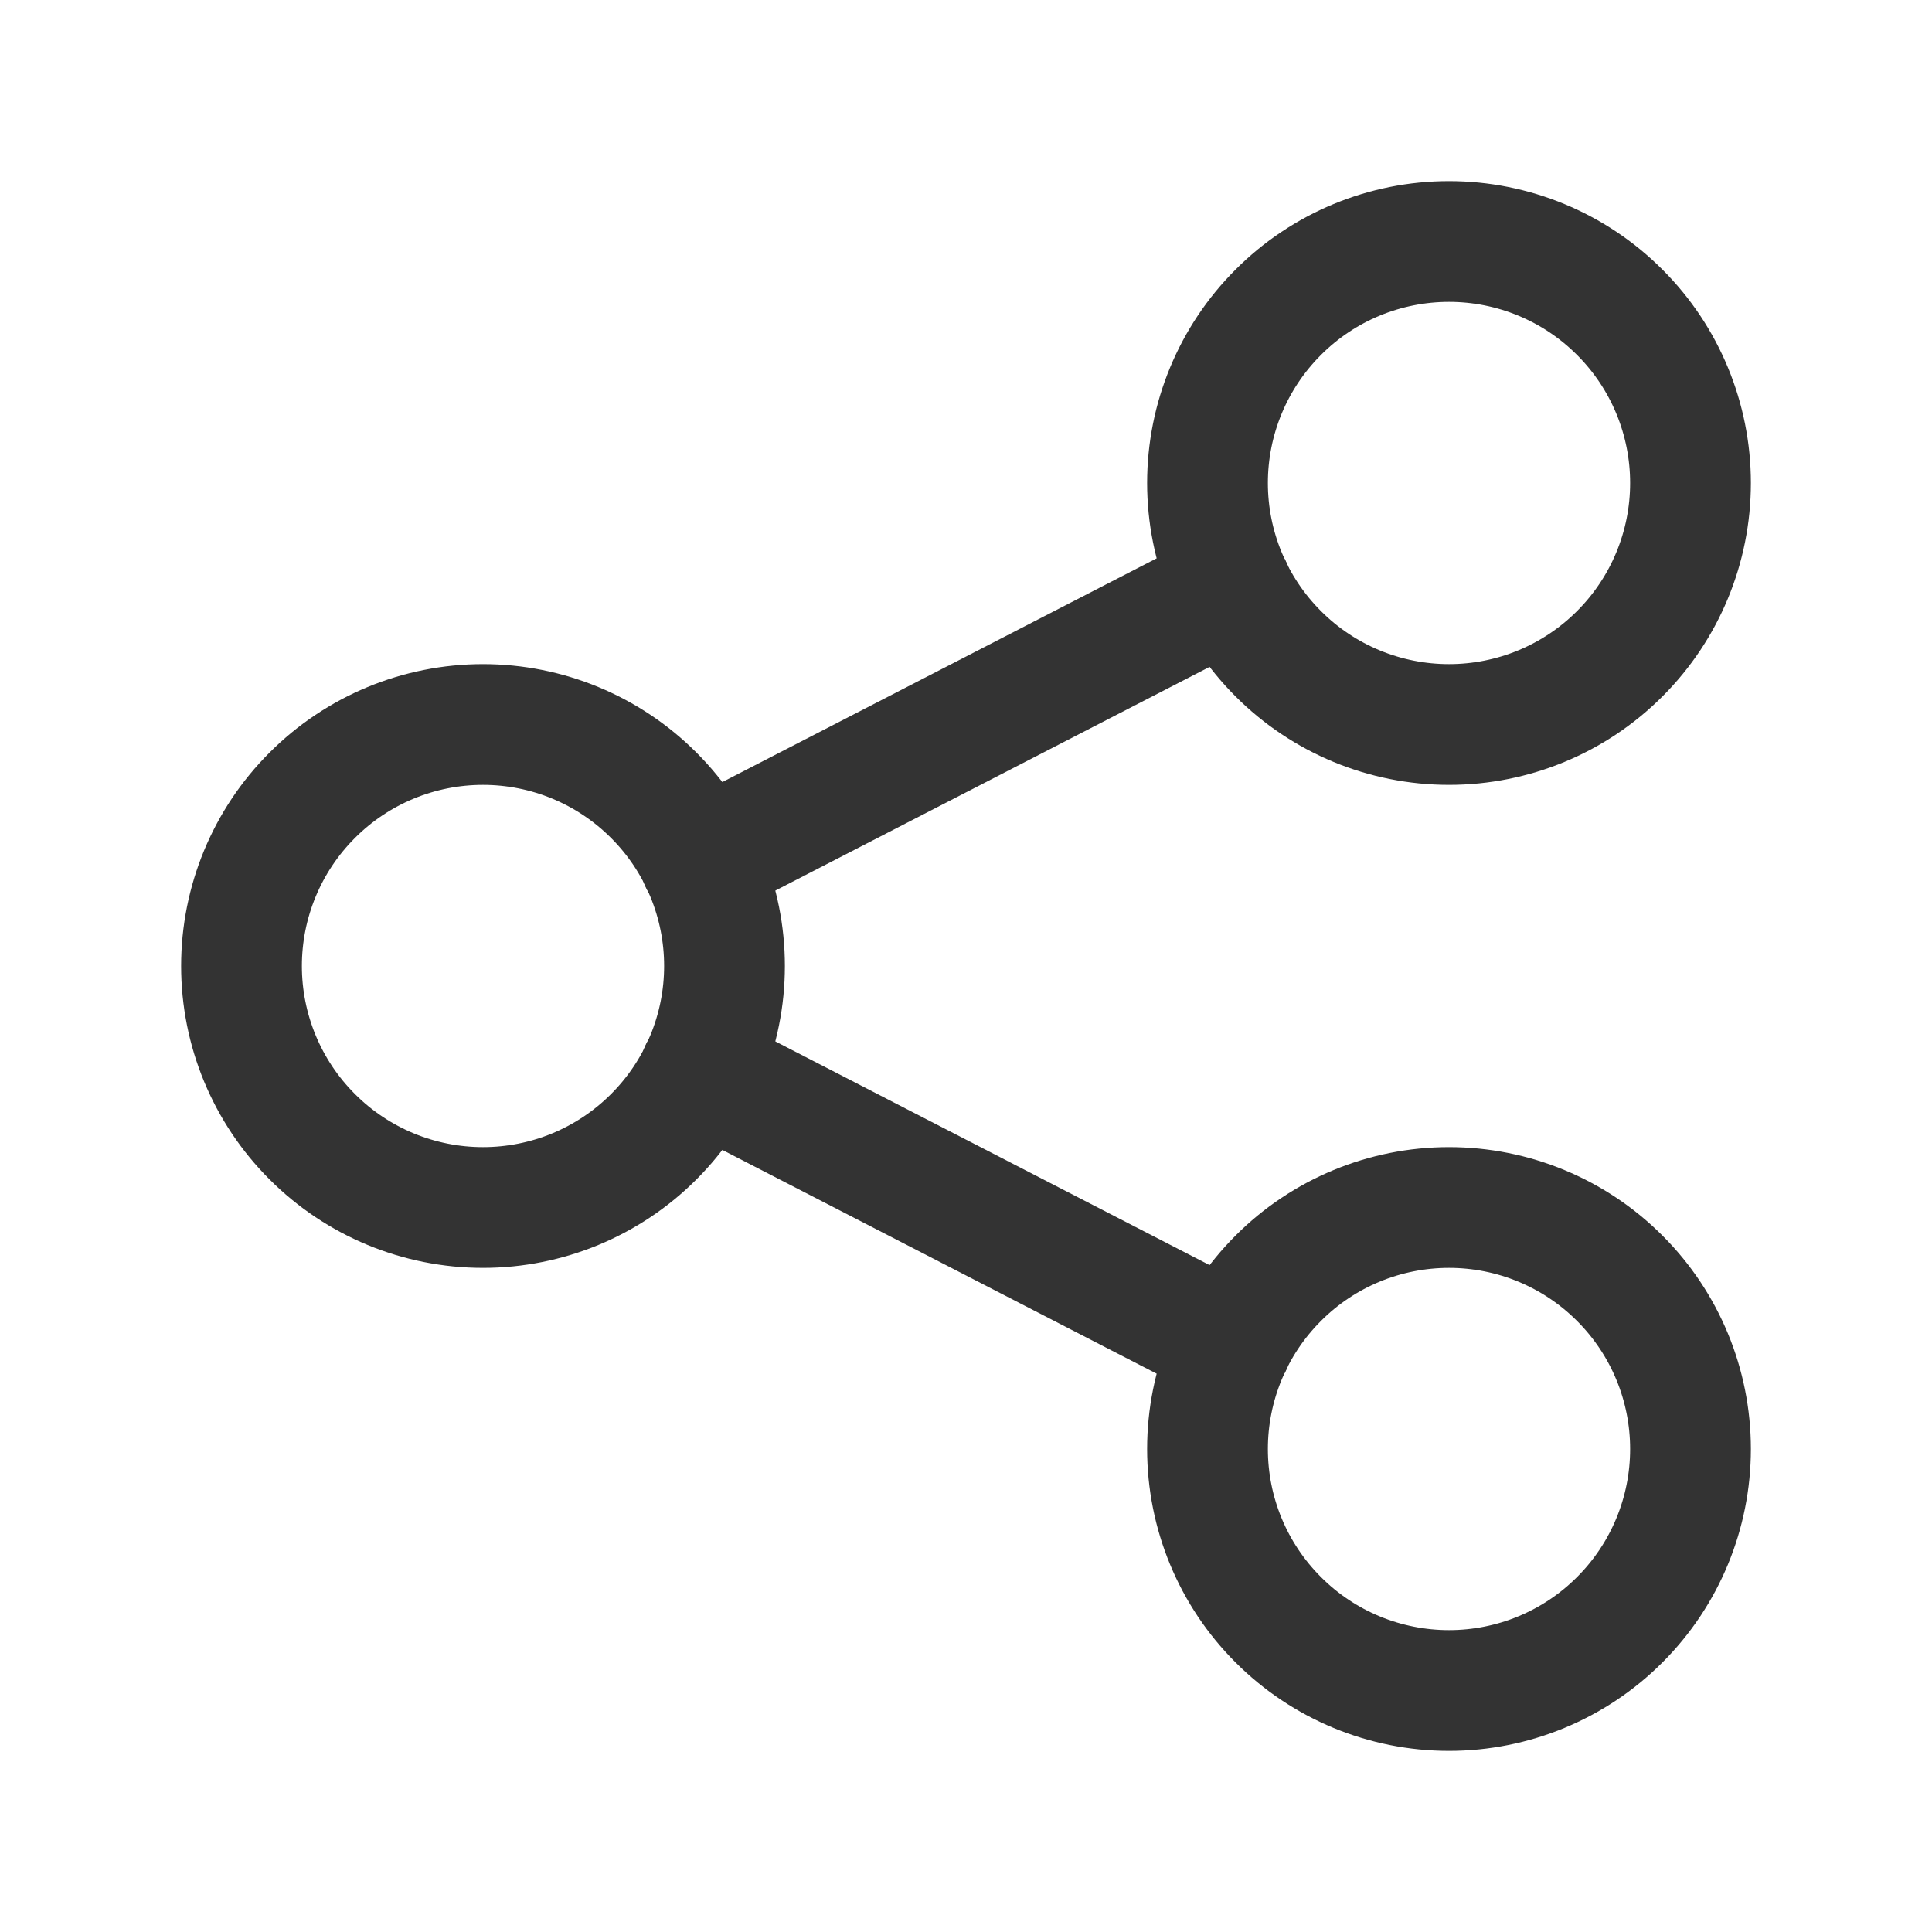 <svg width="24" height="24" viewBox="0 0 24 24" fill="none" xmlns="http://www.w3.org/2000/svg">
<g clip-path="url(#clip0_145_641)">
<path d="M3 12C3 12.796 3.316 13.559 3.879 14.121C4.441 14.684 5.204 15 6 15C6.796 15 7.559 14.684 8.121 14.121C8.684 13.559 9 12.796 9 12C9 11.204 8.684 10.441 8.121 9.879C7.559 9.316 6.796 9 6 9C5.204 9 4.441 9.316 3.879 9.879C3.316 10.441 3 11.204 3 12Z" stroke="#333333" stroke-width="1.5" stroke-linecap="round" stroke-linejoin="round"/>
<path d="M15 6C15 6.796 15.316 7.559 15.879 8.121C16.441 8.684 17.204 9 18 9C18.796 9 19.559 8.684 20.121 8.121C20.684 7.559 21 6.796 21 6C21 5.204 20.684 4.441 20.121 3.879C19.559 3.316 18.796 3 18 3C17.204 3 16.441 3.316 15.879 3.879C15.316 4.441 15 5.204 15 6Z" stroke="#333333" stroke-width="1.5" stroke-linecap="round" stroke-linejoin="round"/>
<path d="M15 18C15 18.796 15.316 19.559 15.879 20.121C16.441 20.684 17.204 21 18 21C18.796 21 19.559 20.684 20.121 20.121C20.684 19.559 21 18.796 21 18C21 17.204 20.684 16.441 20.121 15.879C19.559 15.316 18.796 15 18 15C17.204 15 16.441 15.316 15.879 15.879C15.316 16.441 15 17.204 15 18Z" stroke="#333333" stroke-width="1.5" stroke-linecap="round" stroke-linejoin="round"/>
<path d="M8.699 10.7L15.299 7.3" stroke="#333333" stroke-width="1.5" stroke-linecap="round" stroke-linejoin="round"/>
<path d="M8.699 13.3L15.299 16.7" stroke="#333333" stroke-width="1.5" stroke-linecap="round" stroke-linejoin="round"/>
</g>
<defs>
<clipPath id="clip0_145_641">
<rect width="24" height="24" fill="white"/>
</clipPath>
</defs>
</svg>
